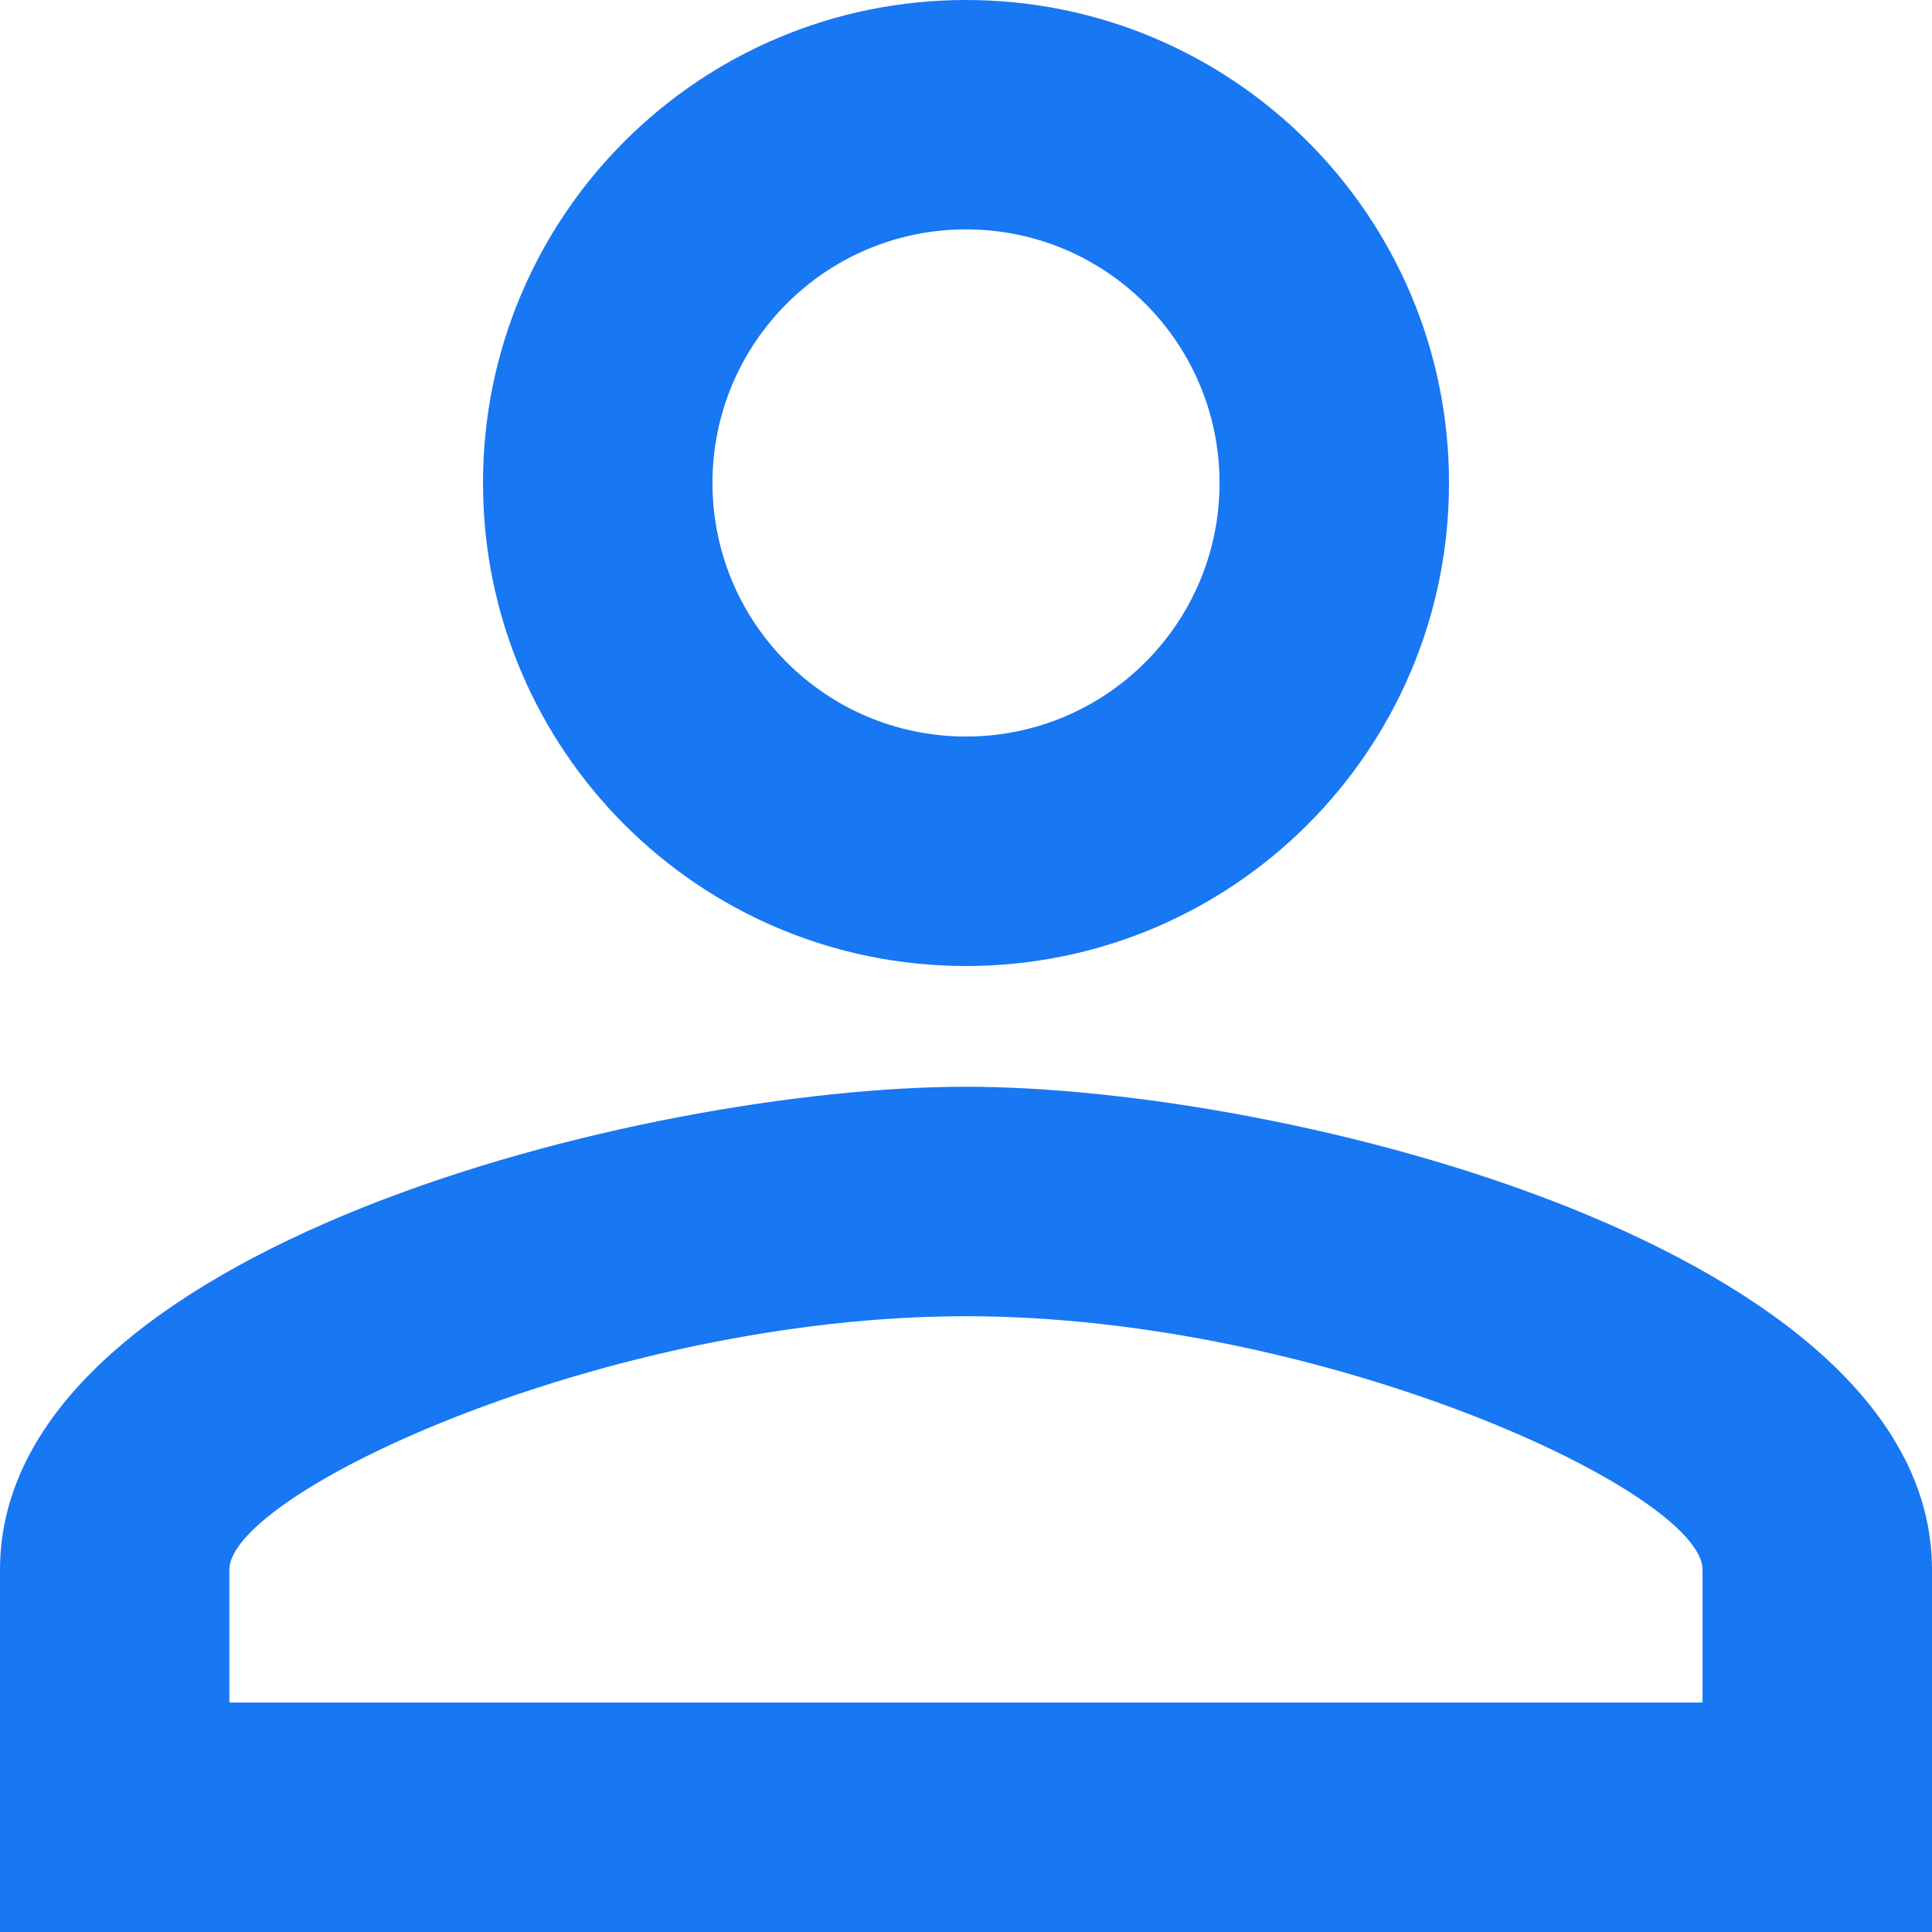<svg width="22" height="22" viewBox="0 0 22 22" fill="none" xmlns="http://www.w3.org/2000/svg">
<path d="M11 2.612C12.595 2.612 13.887 3.905 13.887 5.5C13.887 7.095 12.595 8.387 11 8.387C9.405 8.387 8.113 7.095 8.113 5.5C8.113 3.905 9.405 2.612 11 2.612ZM11 14.988C15.084 14.988 19.387 16.995 19.387 17.875V19.387H2.612V17.875C2.612 16.995 6.916 14.988 11 14.988ZM11 0C7.961 0 5.5 2.461 5.5 5.5C5.5 8.539 7.961 11 11 11C14.039 11 16.5 8.539 16.5 5.5C16.5 2.461 14.039 0 11 0ZM11 12.375C7.329 12.375 0 14.217 0 17.875V22H22V17.875C22 14.217 14.671 12.375 11 12.375Z" fill="#1877F2"/>
</svg>
